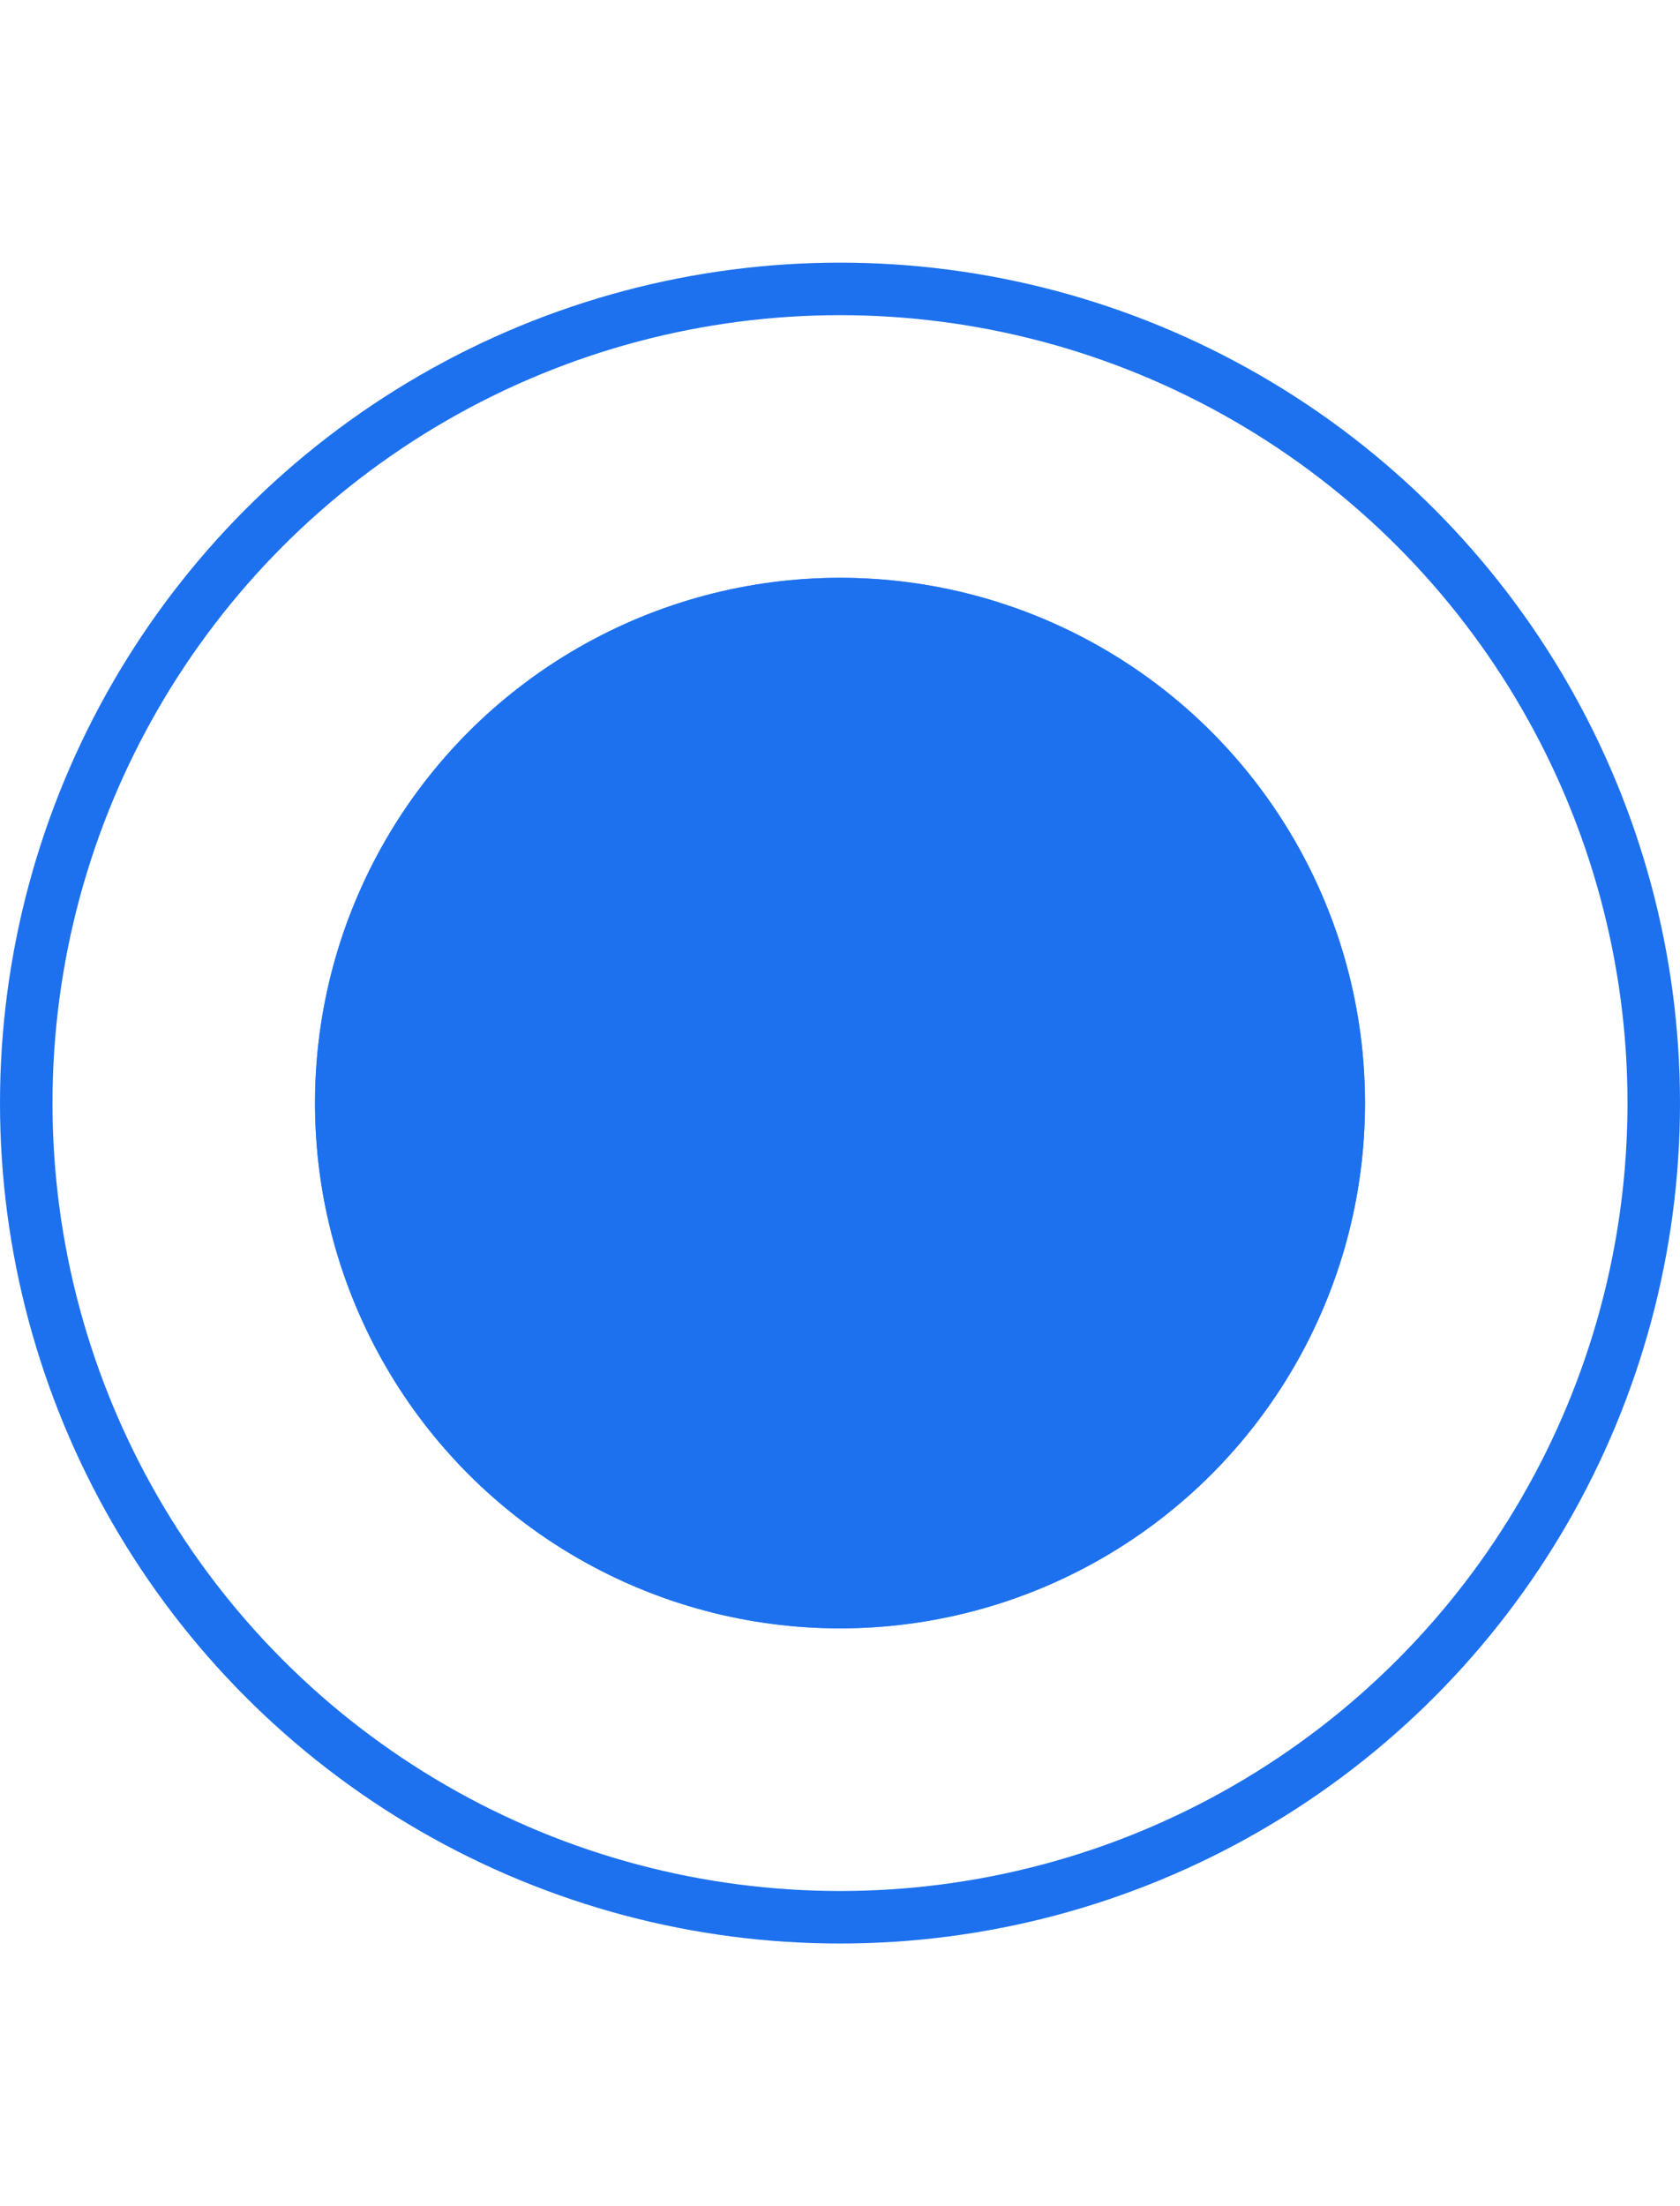 <svg width="16" height="21" viewBox="0 0 16 21" fill="none" xmlns="http://www.w3.org/2000/svg">
<circle cx="8" cy="10.5" r="7.75" stroke="#1D71EE" stroke-width="0.5"/>
<circle opacity="0.8" cx="8" cy="10.5" r="5" fill="#1D71EE"/>
<circle cx="8" cy="10.5" r="5" fill="#1D71EE"/>
</svg>
